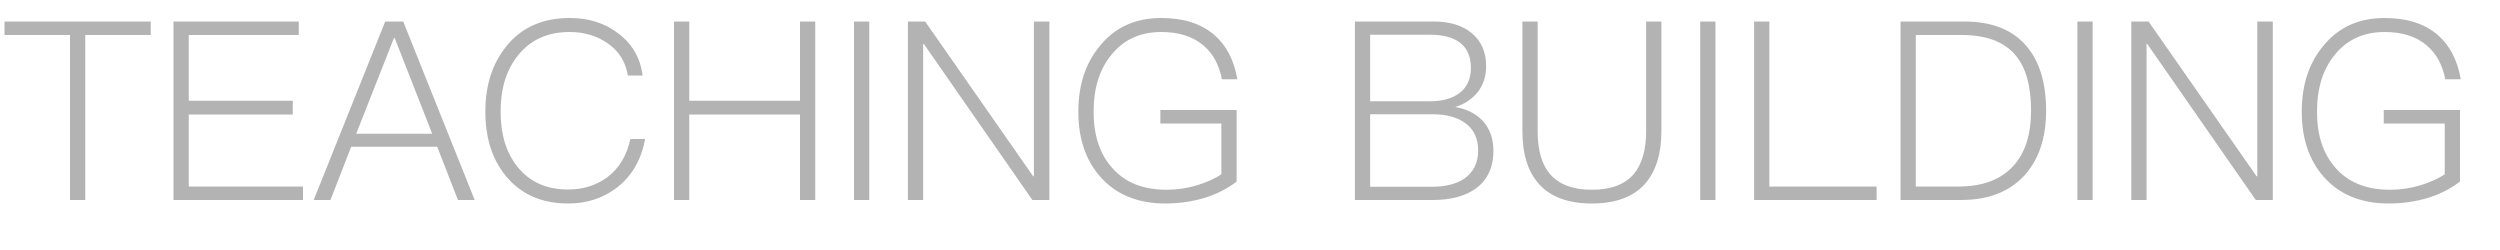 <svg width="50" height="5" viewBox="0 0 50 5" fill="none" xmlns="http://www.w3.org/2000/svg">
<path opacity="0.3" d="M0.09 0.43H3.015V0.7H1.705V4H1.4V0.7H0.09V0.43ZM3.47 0.43H5.975V0.7H3.775V2.015H5.855V2.29H3.775V3.73H6.06V4H3.47V0.43ZM7.704 0.43H8.064L9.494 4H9.159L8.744 2.935H7.024L6.609 4H6.274L7.704 0.43ZM7.124 2.675H8.644L7.894 0.76H7.879L7.124 2.675ZM11.397 0.36C11.772 0.36 12.097 0.46 12.367 0.67C12.647 0.88 12.807 1.16 12.852 1.51H12.557C12.512 1.235 12.377 1.02 12.152 0.865C11.937 0.715 11.682 0.64 11.392 0.64C10.952 0.64 10.612 0.795 10.362 1.105C10.127 1.395 10.012 1.77 10.012 2.23C10.012 2.69 10.127 3.065 10.357 3.345C10.597 3.64 10.932 3.79 11.362 3.79C11.667 3.79 11.927 3.705 12.147 3.545C12.382 3.365 12.537 3.11 12.607 2.78H12.902C12.827 3.19 12.642 3.515 12.342 3.75C12.067 3.96 11.742 4.07 11.367 4.07C10.832 4.07 10.417 3.885 10.117 3.52C9.842 3.185 9.707 2.755 9.707 2.23C9.707 1.705 9.847 1.27 10.127 0.925C10.432 0.545 10.857 0.36 11.397 0.36ZM13.48 0.43H13.785V2.015H16V0.43H16.305V4H16V2.29H13.785V4H13.48V0.43ZM17.08 0.43H17.385V4H17.08V0.43ZM18.158 0.43H18.503L20.663 3.525H20.678V0.43H20.988V4H20.648L18.478 0.88H18.463V4H18.158V0.43ZM23.227 0.36C23.668 0.36 24.017 0.47 24.282 0.695C24.527 0.905 24.683 1.205 24.747 1.585H24.438C24.383 1.295 24.258 1.065 24.058 0.9C23.848 0.725 23.567 0.64 23.227 0.64C22.808 0.64 22.477 0.79 22.233 1.09C21.992 1.38 21.872 1.76 21.872 2.235C21.872 2.7 21.992 3.07 22.233 3.345C22.488 3.645 22.852 3.795 23.332 3.795C23.543 3.795 23.742 3.765 23.942 3.705C24.133 3.645 24.297 3.575 24.427 3.485V2.47H23.207V2.2H24.733V3.63C24.567 3.76 24.363 3.87 24.117 3.95C23.858 4.03 23.587 4.07 23.308 4.07C22.747 4.07 22.308 3.885 21.997 3.525C21.707 3.19 21.567 2.76 21.567 2.235C21.567 1.705 21.707 1.27 21.992 0.925C22.297 0.545 22.707 0.36 23.227 0.36ZM27.098 0.43H28.668C28.988 0.43 29.248 0.505 29.438 0.665C29.628 0.825 29.723 1.045 29.723 1.325C29.723 1.53 29.663 1.705 29.548 1.85C29.433 1.99 29.283 2.085 29.103 2.14C29.338 2.18 29.523 2.275 29.663 2.425C29.798 2.58 29.868 2.775 29.868 3.015C29.868 3.355 29.743 3.61 29.503 3.78C29.293 3.925 29.008 4 28.653 4H27.098V0.43ZM27.403 0.695V2.025H28.603C28.858 2.025 29.058 1.965 29.198 1.855C29.343 1.74 29.418 1.575 29.418 1.355C29.418 1.135 29.343 0.965 29.203 0.855C29.058 0.745 28.858 0.695 28.608 0.695H27.403ZM27.403 2.285V3.735H28.643C28.908 3.735 29.123 3.68 29.283 3.575C29.468 3.445 29.563 3.26 29.563 3.01C29.563 2.765 29.473 2.58 29.303 2.46C29.138 2.34 28.918 2.285 28.638 2.285H27.403ZM30.448 0.43H30.753V2.62C30.753 3 30.833 3.29 31.003 3.485C31.183 3.69 31.458 3.795 31.838 3.795C32.218 3.795 32.493 3.69 32.673 3.485C32.838 3.29 32.923 3 32.923 2.62V0.43H33.228V2.62C33.228 3.085 33.113 3.44 32.893 3.685C32.658 3.94 32.308 4.07 31.838 4.07C31.368 4.07 31.018 3.94 30.788 3.69C30.558 3.44 30.448 3.085 30.448 2.62V0.43ZM34.004 0.43H34.309V4H34.004V0.43ZM35.082 0.43H35.387V3.73H37.532V4H35.082V0.43ZM38.011 0.43H39.282C39.837 0.43 40.257 0.595 40.536 0.93C40.791 1.23 40.922 1.66 40.922 2.215C40.922 2.76 40.776 3.19 40.492 3.505C40.191 3.835 39.767 4 39.217 4H38.011V0.43ZM38.316 0.7V3.73H39.172C39.647 3.73 40.011 3.595 40.261 3.325C40.502 3.065 40.621 2.695 40.621 2.215C40.621 1.715 40.517 1.345 40.306 1.1C40.077 0.83 39.717 0.7 39.236 0.7H38.316ZM41.548 0.43H41.853V4H41.548V0.43ZM42.626 0.43H42.971L45.131 3.525H45.146V0.43H45.456V4H45.116L42.946 0.88H42.931V4H42.626V0.43ZM47.695 0.36C48.135 0.36 48.485 0.47 48.75 0.695C48.995 0.905 49.15 1.205 49.215 1.585H48.905C48.85 1.295 48.725 1.065 48.525 0.9C48.315 0.725 48.035 0.64 47.695 0.64C47.275 0.64 46.945 0.79 46.7 1.09C46.46 1.38 46.34 1.76 46.34 2.235C46.34 2.7 46.46 3.07 46.7 3.345C46.955 3.645 47.32 3.795 47.8 3.795C48.01 3.795 48.21 3.765 48.41 3.705C48.6 3.645 48.765 3.575 48.895 3.485V2.47H47.675V2.2H49.2V3.63C49.035 3.76 48.83 3.87 48.585 3.95C48.325 4.03 48.055 4.07 47.775 4.07C47.215 4.07 46.775 3.885 46.465 3.525C46.175 3.19 46.035 2.76 46.035 2.235C46.035 1.705 46.175 1.27 46.46 0.925C46.765 0.545 47.175 0.36 47.695 0.36Z" fill="black"/>
</svg>

